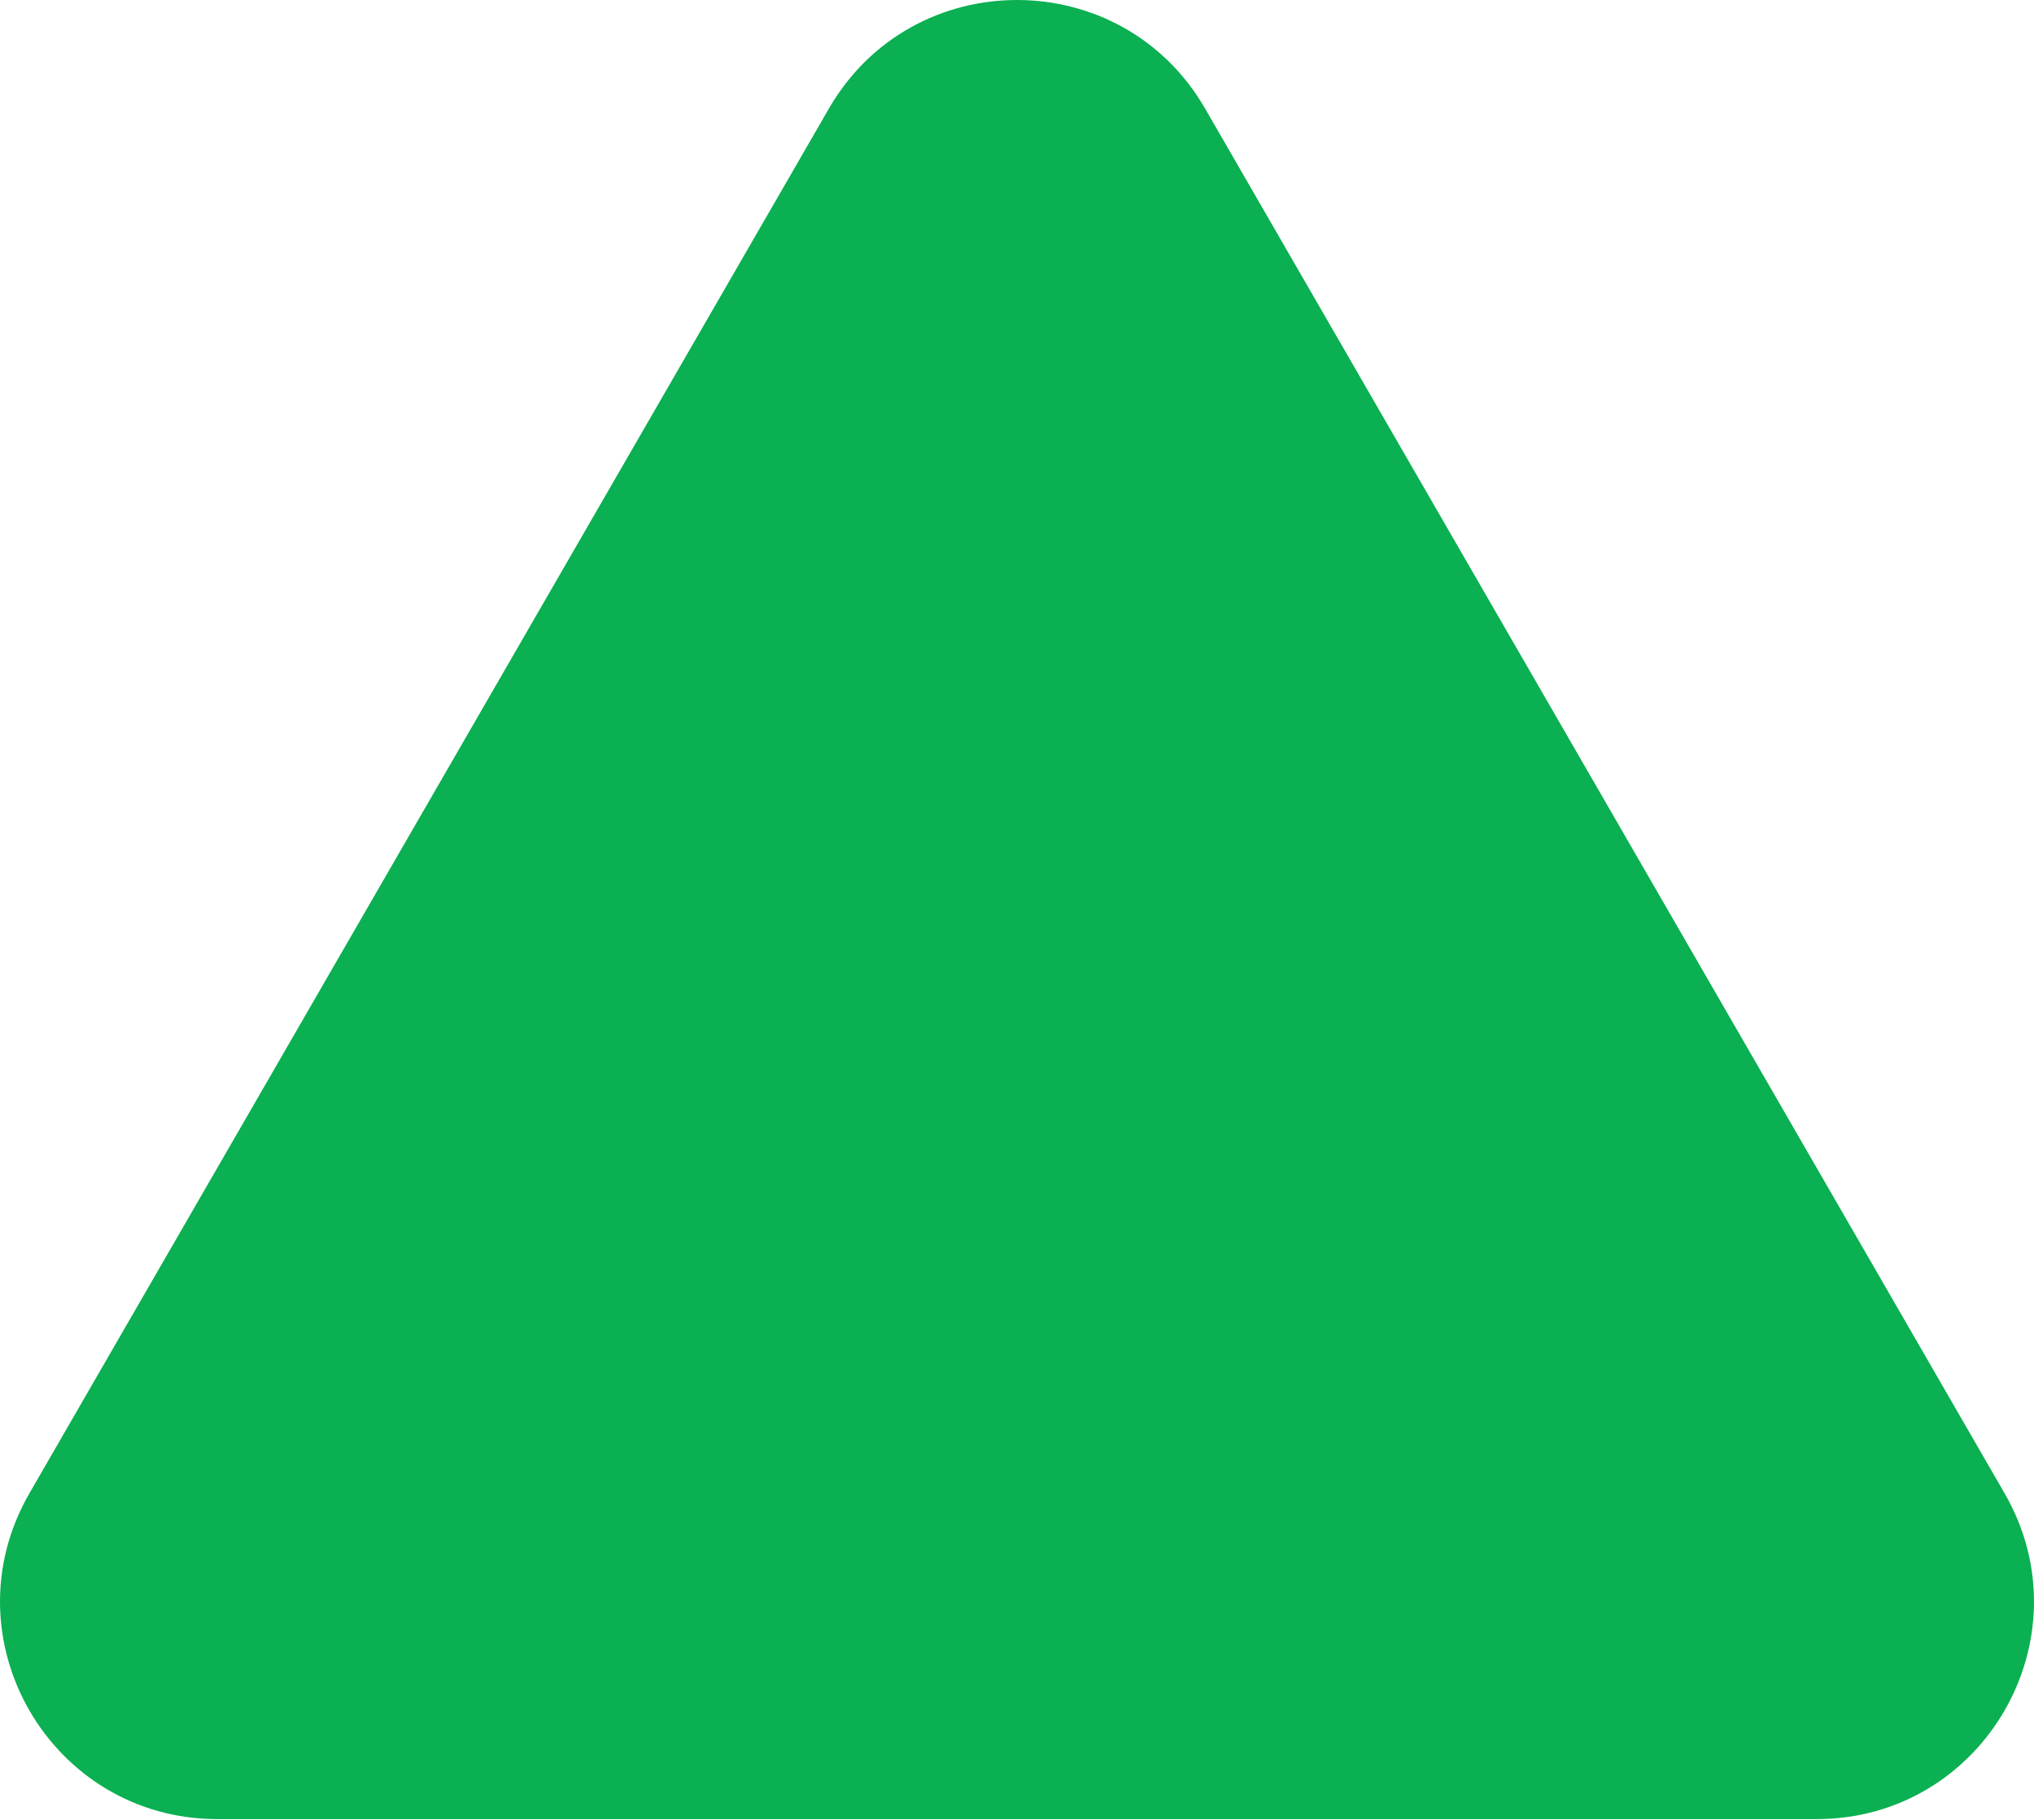 <svg width="19" height="17" viewBox="0 0 19 17" fill="none" xmlns="http://www.w3.org/2000/svg">
<path d="M7.743 1.014C8.524 -0.338 10.476 -0.338 11.257 1.014L18.725 13.949C19.506 15.302 18.53 16.993 16.968 16.993H2.032C0.47 16.993 -0.506 15.302 0.275 13.949L7.743 1.014Z" fill="#0AB051"/>
</svg>
